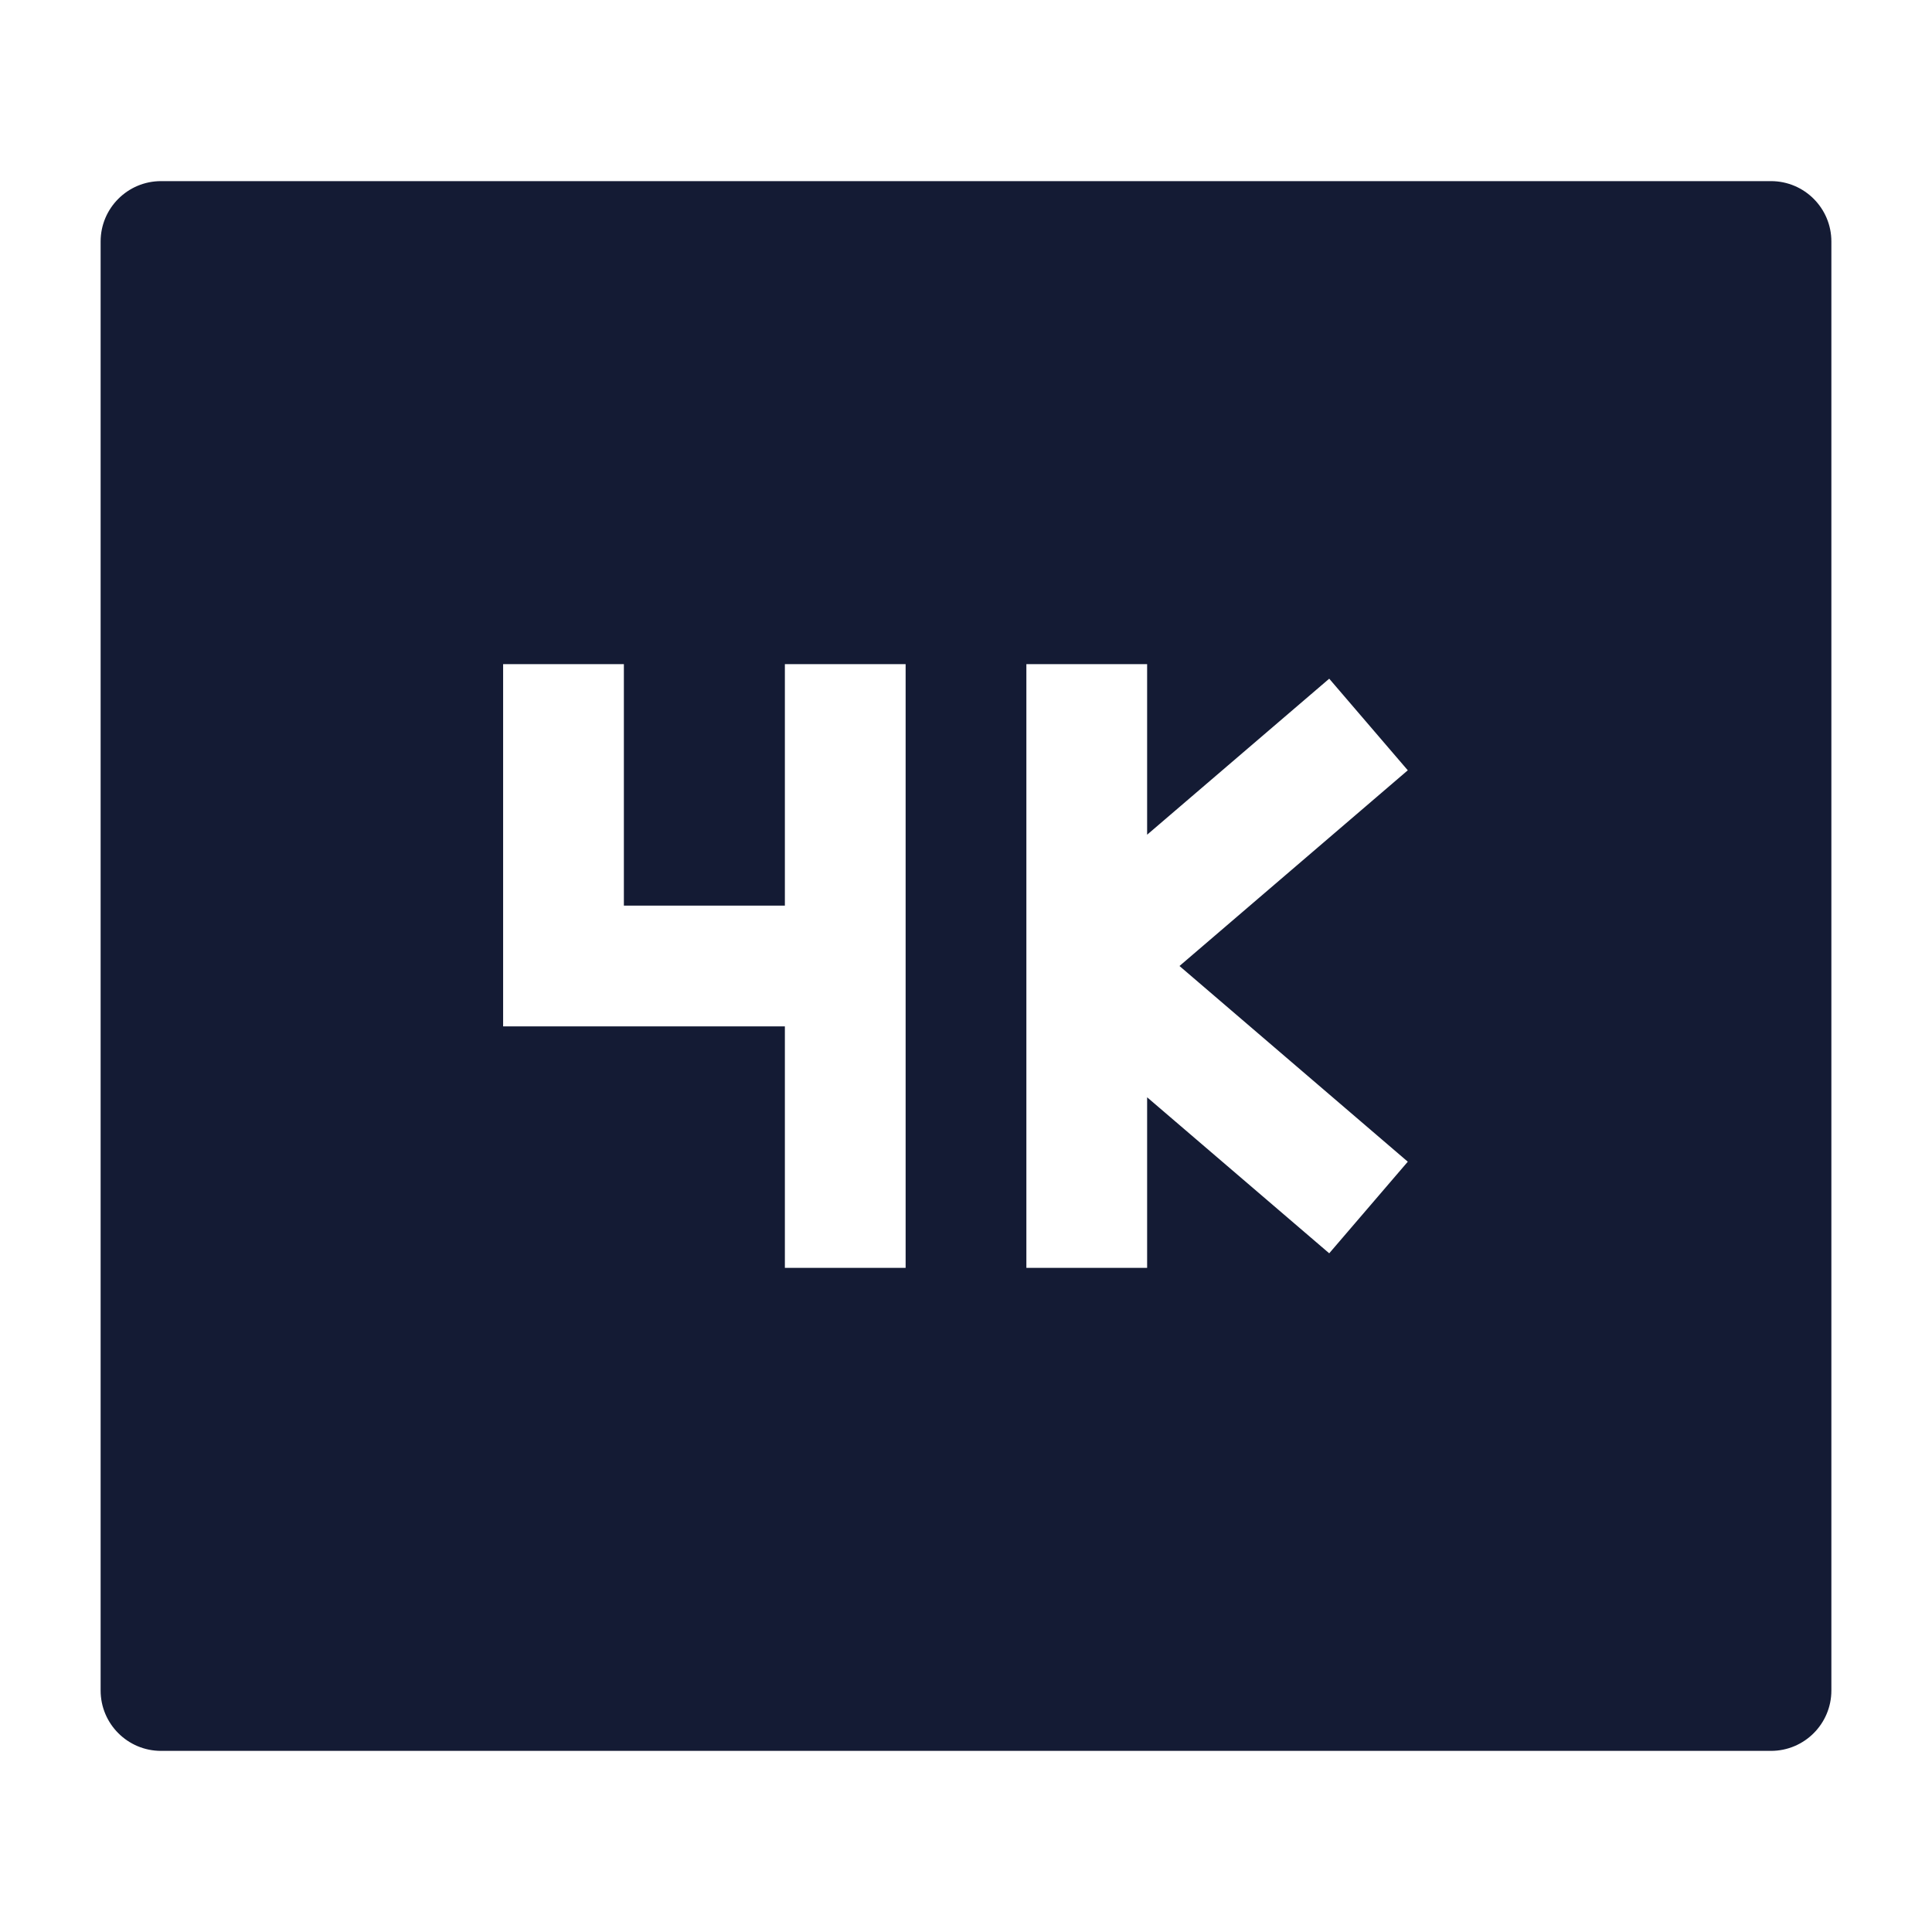 <svg width="24" height="24" viewBox="0 0 24 24" fill="none" xmlns="http://www.w3.org/2000/svg">
<path fill-rule="evenodd" clip-rule="evenodd" d="M2 2.25C1.586 2.25 1.25 2.586 1.25 3V21C1.25 21.414 1.586 21.75 2 21.75H22C22.414 21.75 22.75 21.414 22.75 21V3C22.75 2.586 22.414 2.25 22 2.25H2ZM7.75 11.25V8.25H6.25V12.75H9.75V15.75H11.25V8.25H9.75V11.25H7.75ZM14.25 10.369V8.25H12.75V15.75H14.25V13.631L16.512 15.569L17.488 14.431L14.652 12L17.488 9.569L16.512 8.431L14.25 10.369Z" fill="#141B34"/>
</svg>

